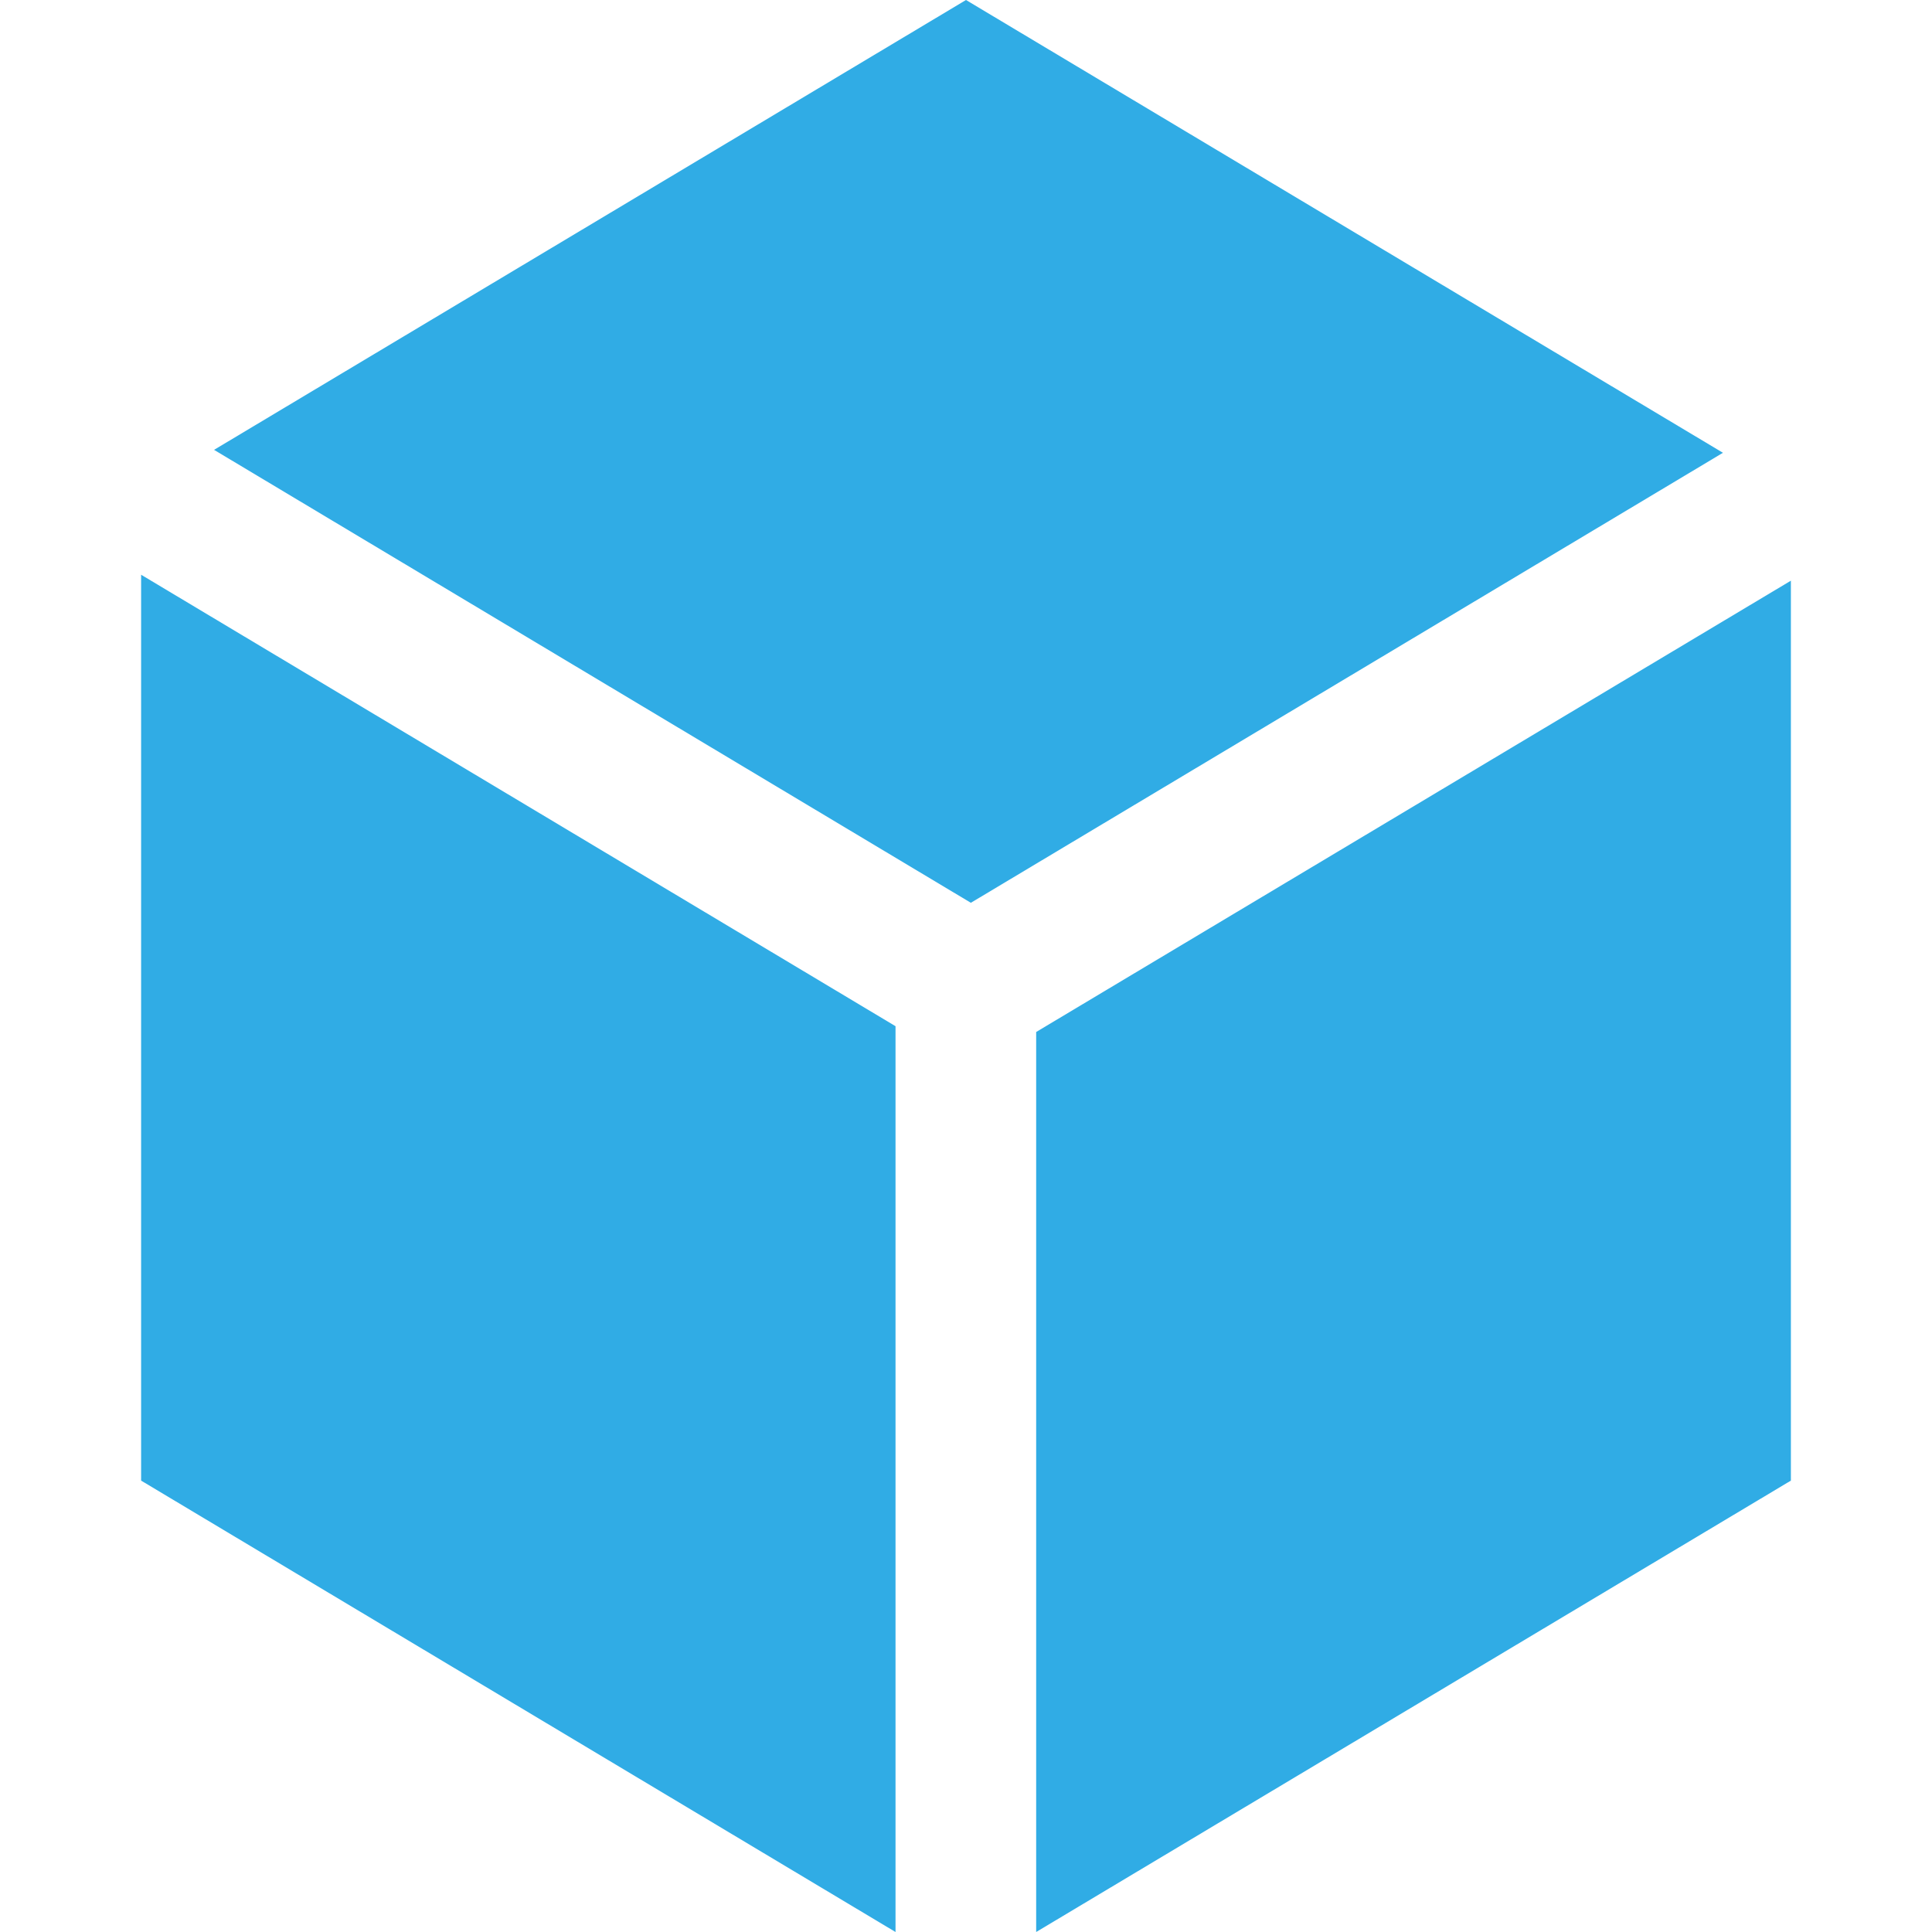 <?xml version="1.0" standalone="no"?><!DOCTYPE svg PUBLIC "-//W3C//DTD SVG 1.1//EN" "http://www.w3.org/Graphics/SVG/1.1/DTD/svg11.dtd"><svg t="1558665823471" class="icon" style="" viewBox="0 0 1024 1024" version="1.1" xmlns="http://www.w3.org/2000/svg" p-id="2726" xmlns:xlink="http://www.w3.org/1999/xlink" width="200" height="200"><defs><style type="text/css"></style></defs><path d="M512 0 113.459 238.428l401.117 240.069L913.203 239.985 512 0 512 0zM74.793 784.753 474.647 1024 474.647 543.908 74.793 304.62 74.793 784.753 74.793 784.753zM549.194 546.978 549.194 1024 949.207 784.753 949.207 307.773 549.194 546.978 549.194 546.978zM549.194 546.978" p-id="2727" fill="#30ace5"></path></svg>